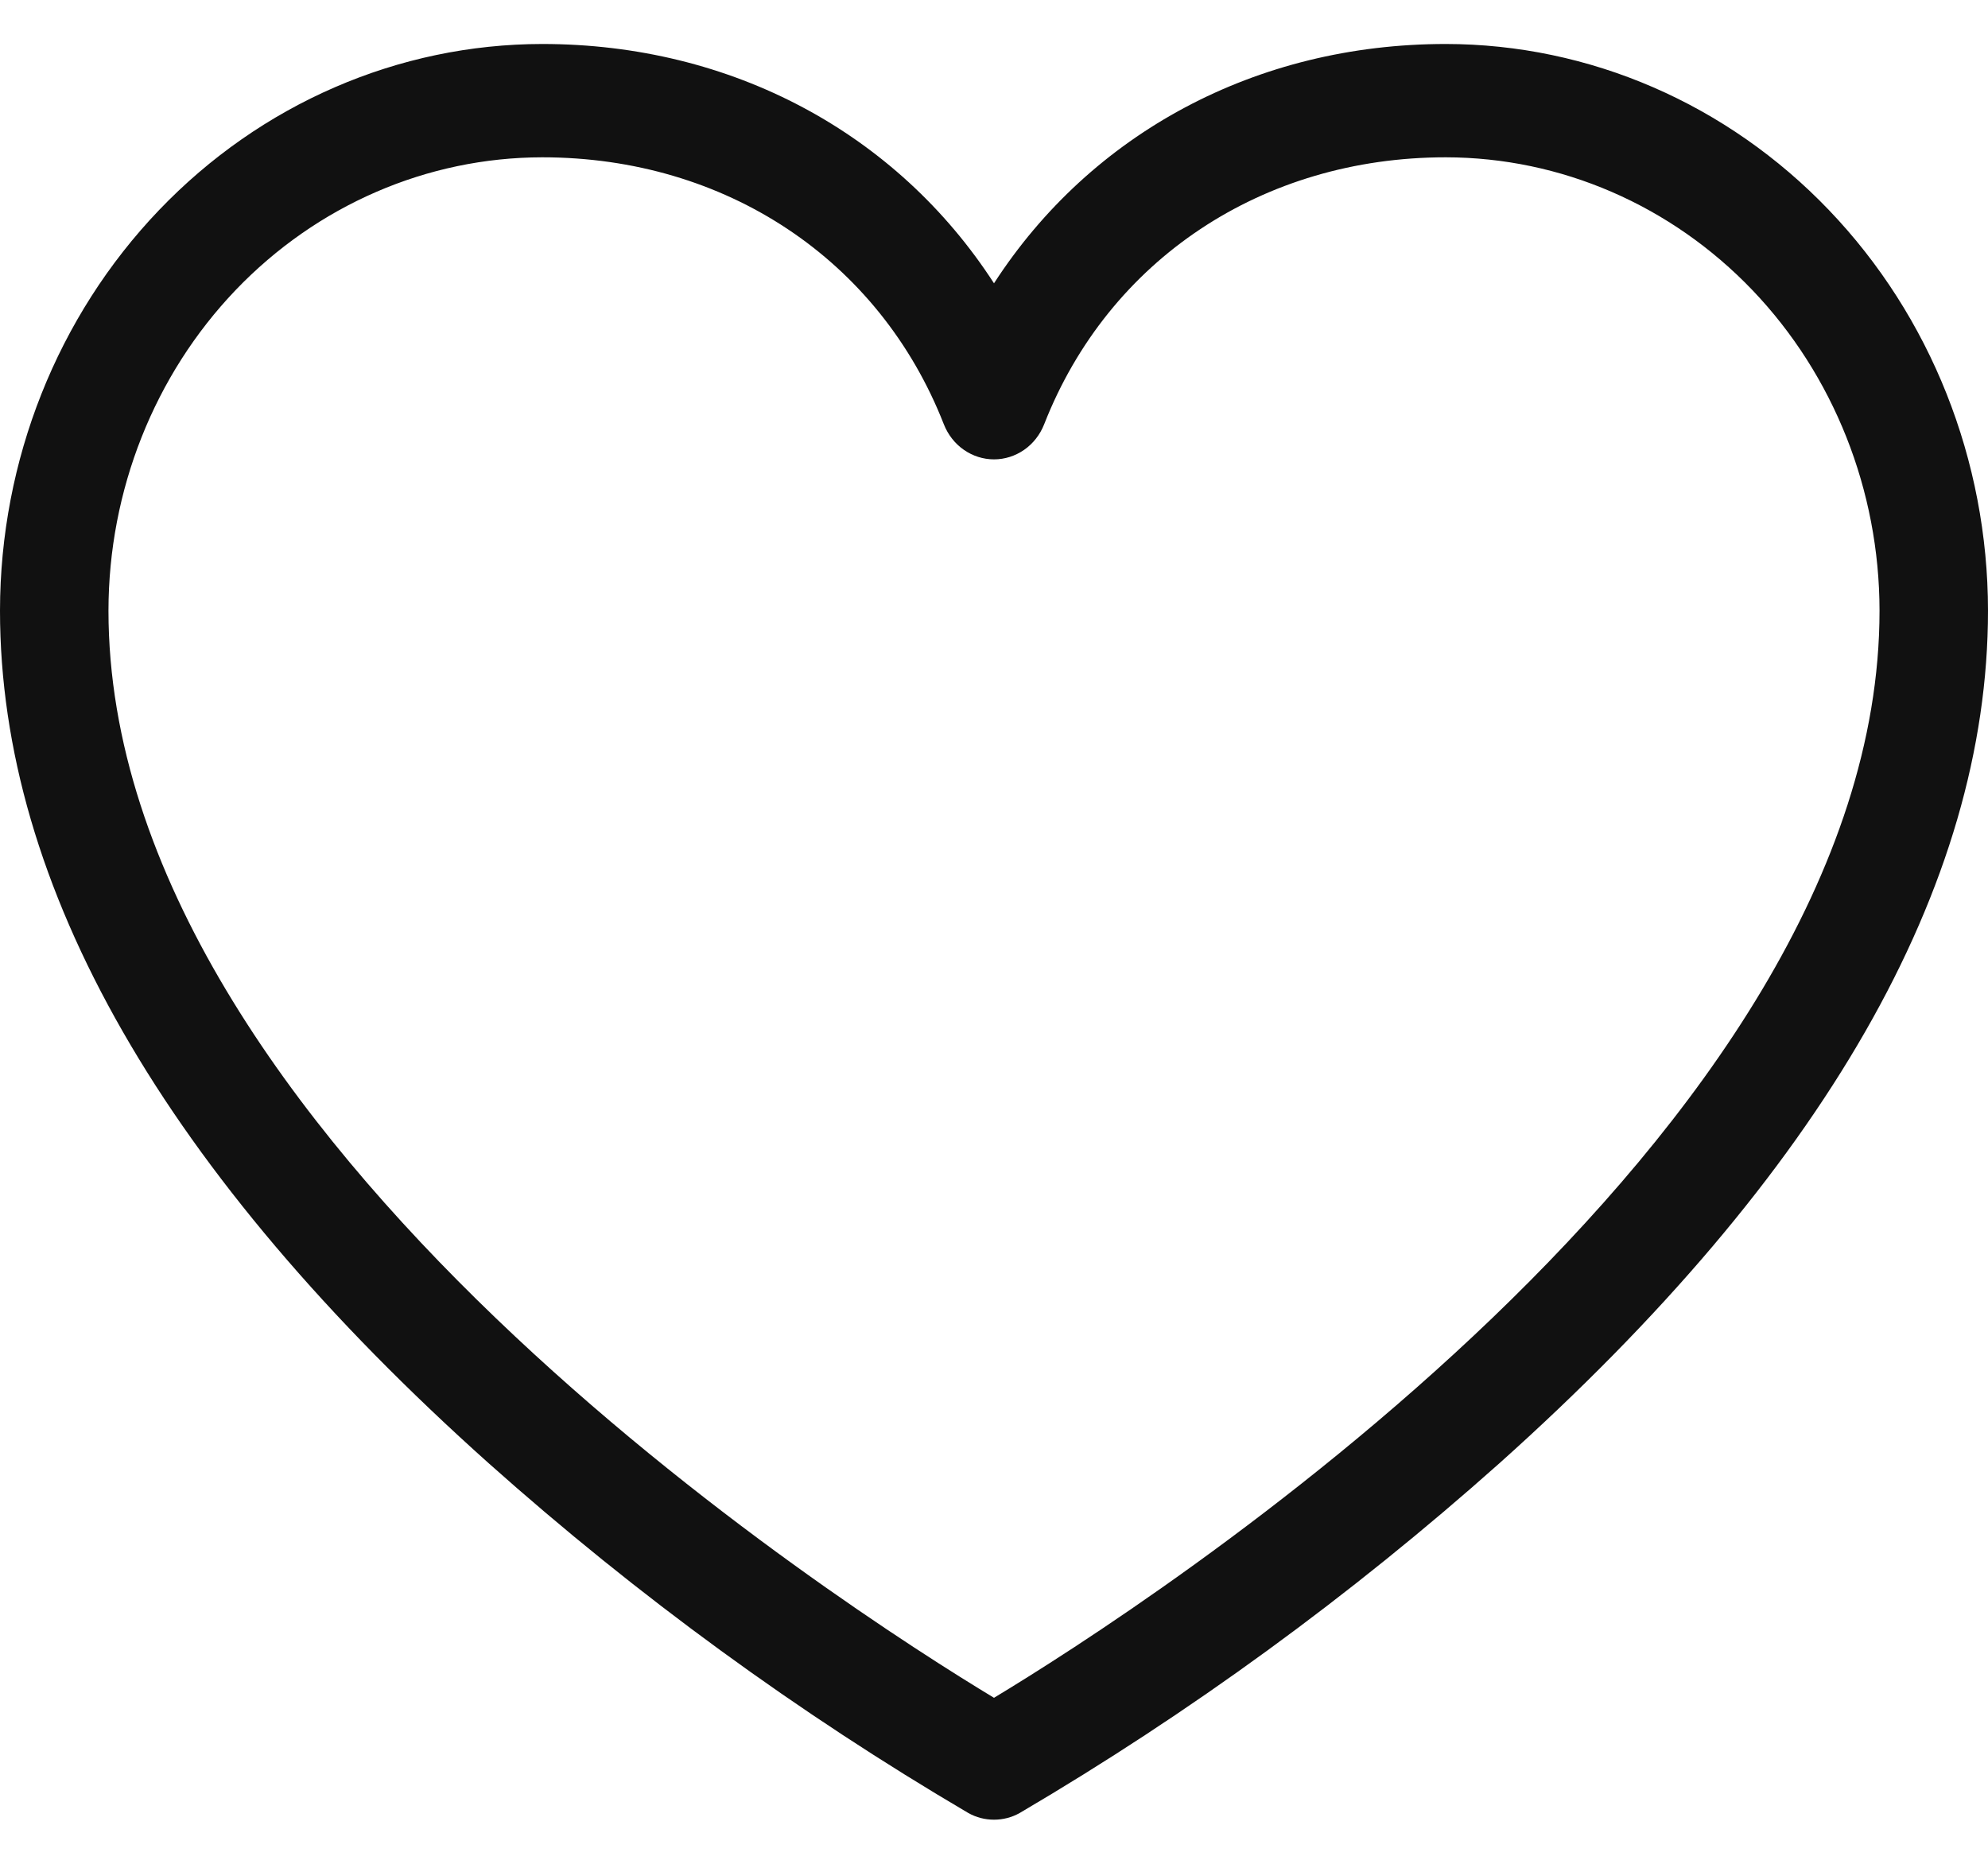 <svg width="16" height="15" viewBox="0 0 16 15" fill="none" xmlns="http://www.w3.org/2000/svg">
<path id="Vector" d="M11.636 0.354C10.109 0.354 8.781 1.073 8 2.28C7.219 1.073 5.891 0.354 4.364 0.354C3.207 0.355 2.098 0.836 1.28 1.691C0.462 2.546 0.001 3.705 0 4.914C0 7.134 1.324 9.443 3.935 11.778C5.131 12.844 6.423 13.786 7.793 14.591C7.857 14.627 7.928 14.645 8 14.645C8.072 14.645 8.143 14.627 8.207 14.591C9.577 13.786 10.869 12.844 12.066 11.778C14.676 9.443 16 7.134 16 4.914C15.999 3.705 15.539 2.546 14.72 1.691C13.902 0.836 12.793 0.355 11.636 0.354ZM8 13.664C6.807 12.944 0.873 9.149 0.873 4.914C0.874 3.947 1.242 3.019 1.896 2.335C2.551 1.651 3.438 1.267 4.364 1.266C5.839 1.266 7.077 2.089 7.596 3.414C7.629 3.498 7.685 3.57 7.757 3.62C7.829 3.67 7.913 3.697 8 3.697C8.087 3.697 8.171 3.67 8.243 3.62C8.315 3.57 8.371 3.498 8.404 3.414C8.923 2.089 10.162 1.266 11.636 1.266C12.562 1.267 13.449 1.651 14.104 2.335C14.758 3.019 15.126 3.947 15.127 4.914C15.127 9.149 9.193 12.944 8 13.664Z" fill="#111111"/>
</svg>

